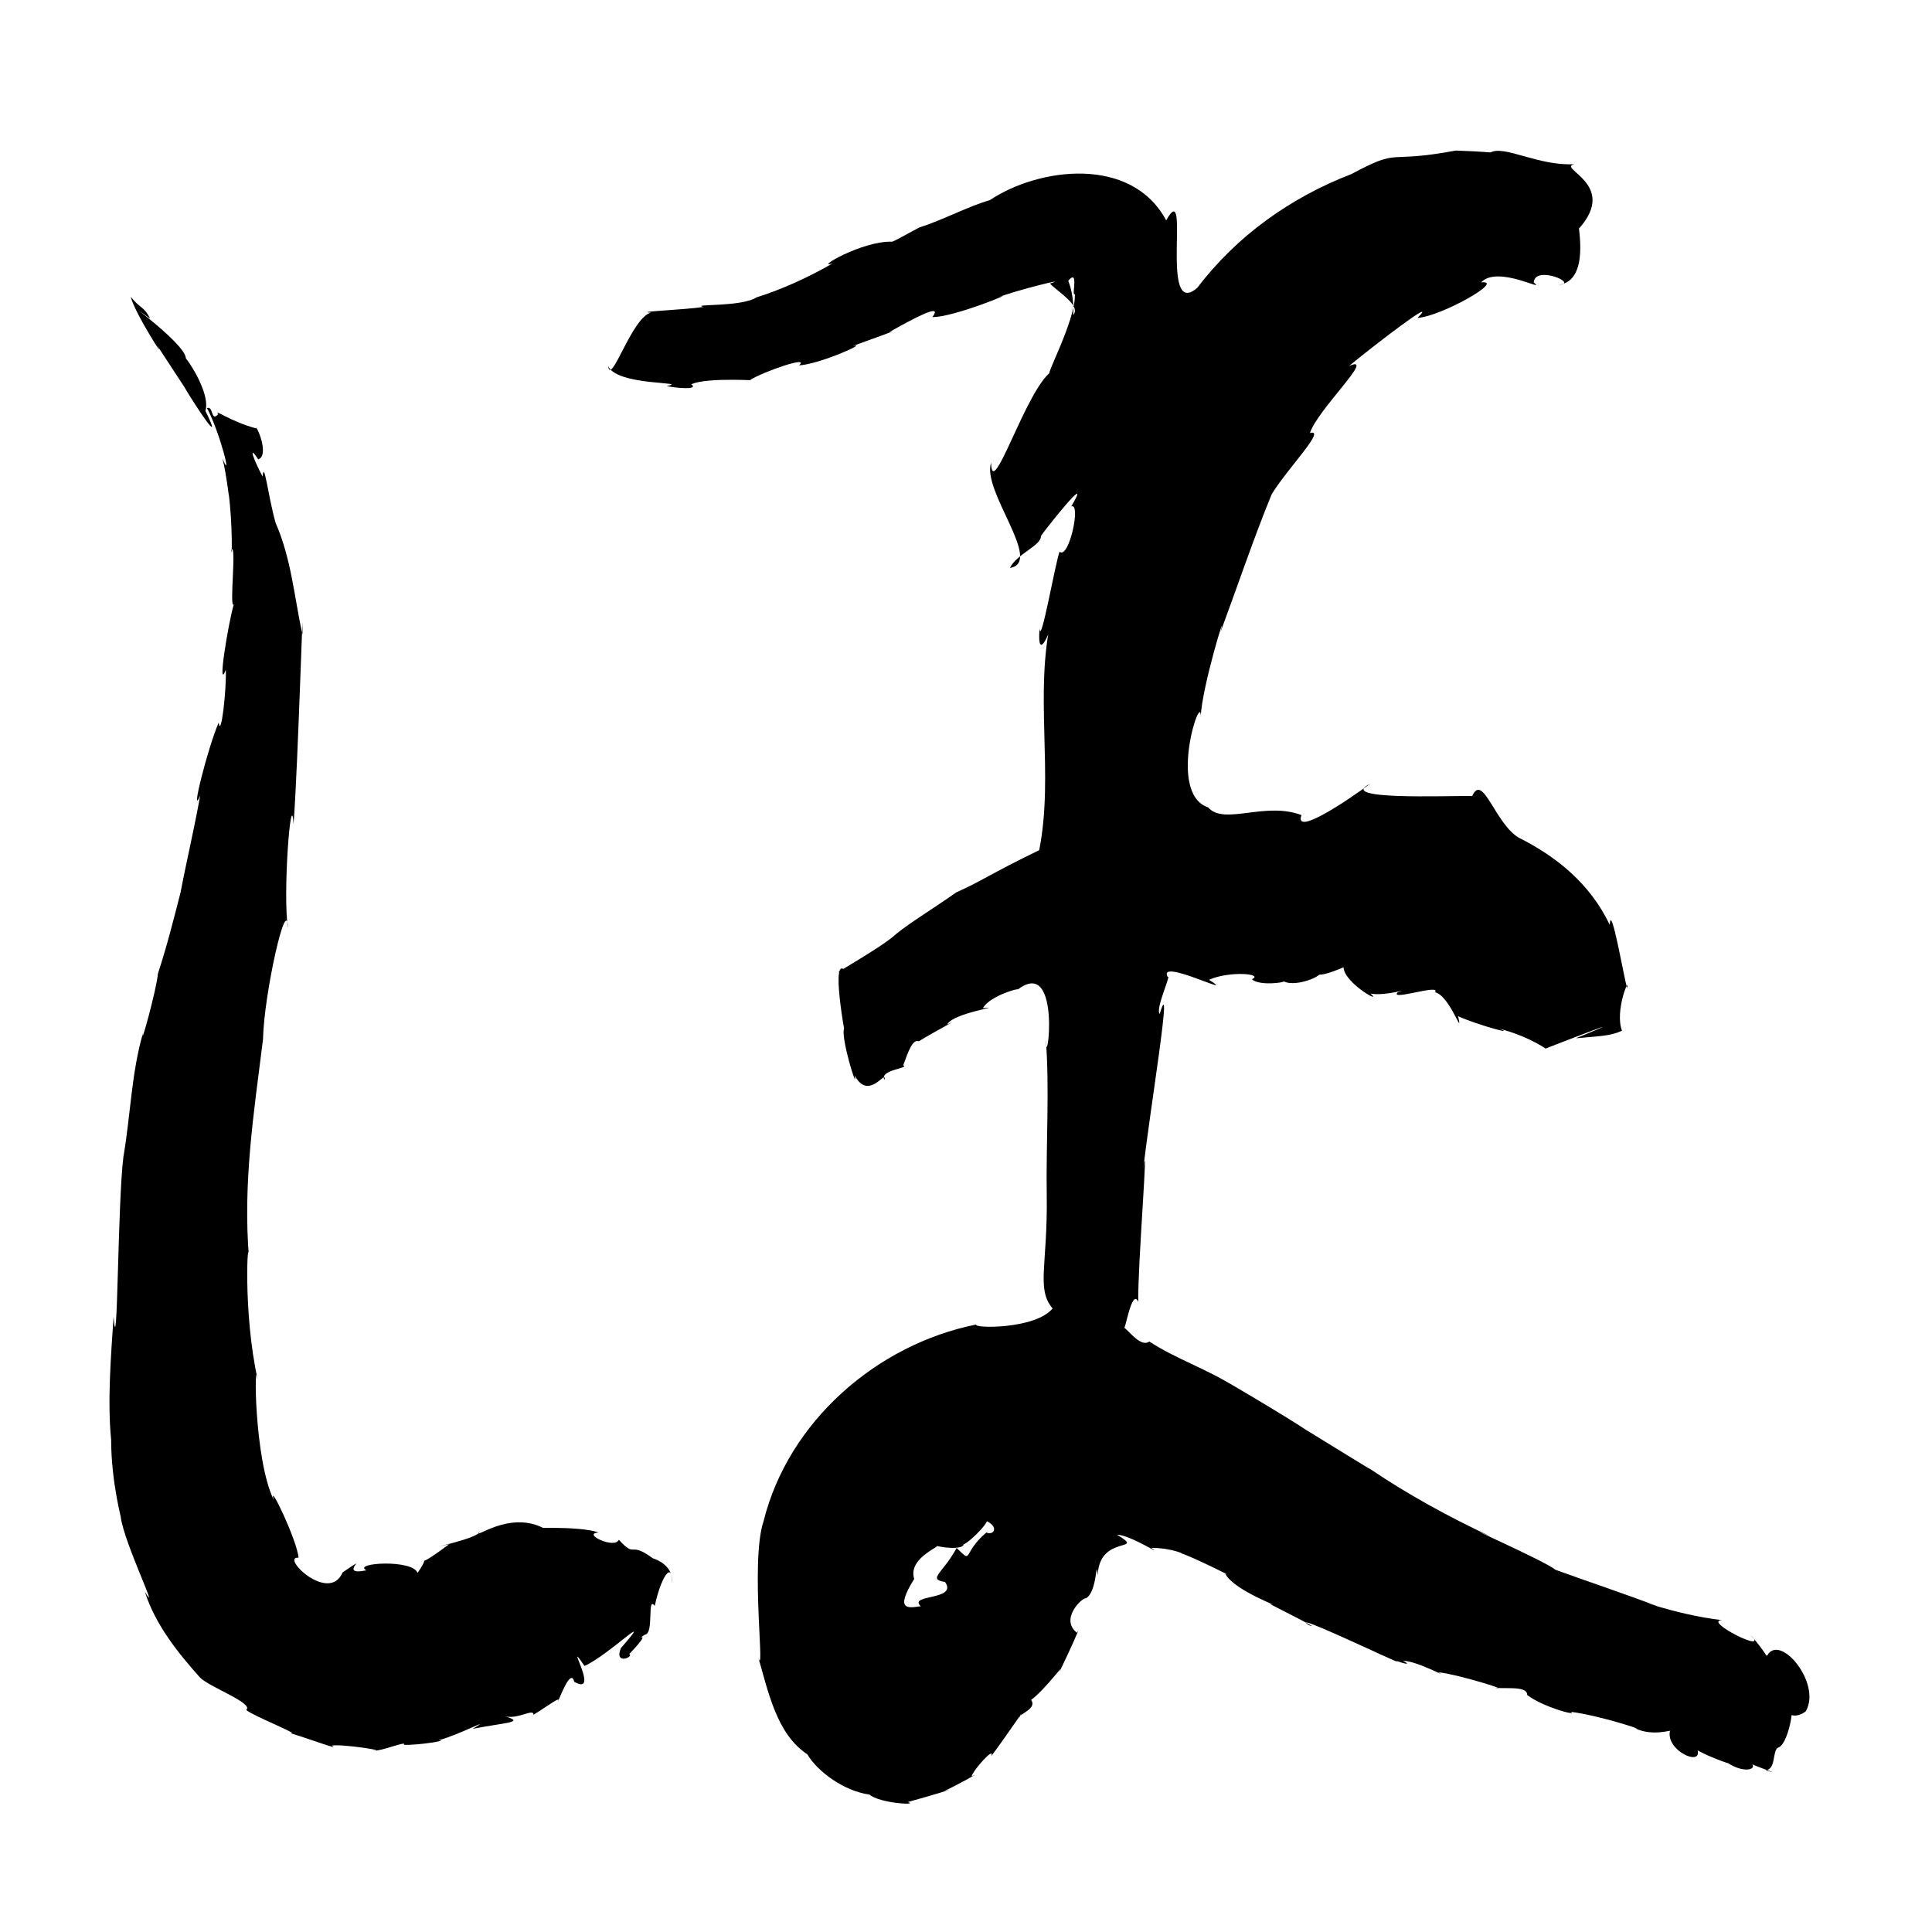 <?xml version="1.0" encoding="UTF-8" standalone="no"?>
<svg
   version="1.0"
   width="1024pt"
   height="1024pt"
   viewBox="0 0 1024 1024"
   preserveAspectRatio="xMidYMid meet"
   id="svg12"
   sodipodi:docname="ほ.svg"
   xmlns:inkscape="http://www.inkscape.org/namespaces/inkscape"
   xmlns:sodipodi="http://sodipodi.sourceforge.net/DTD/sodipodi-0.dtd"
   xmlns="http://www.w3.org/2000/svg"
   xmlns:svg="http://www.w3.org/2000/svg">
  <defs
     id="defs16" />
  <sodipodi:namedview
     id="namedview14"
     pagecolor="#ffffff"
     bordercolor="#666666"
     borderopacity="1.0"
     inkscape:pageshadow="2"
     inkscape:pageopacity="0.0"
     inkscape:pagecheckerboard="0"
     inkscape:document-units="pt" />
  <g
     transform="translate(0,1024) scale(0.1,-0.1)"
     fill="#000000"
     stroke="none"
     id="g10">
    <path
       d="m 7716,9442 c -383.178,-71.86 -284.4,19.346 -554,-125 -321.887,-123.787 -607.909,-328.223 -816,-602.25 -206.226,-178.709 -29.247,599.804 -165,357.25 -184.986,345.666 -677.956,279.155 -935,107 -108.34,-29.773 -253.672,-107.626 -372,-144 -51.984,-26.893 -141.771,-78.546 -147,-76 -159.576,4.683 -415.033,-148.266 -314,-115 -130.618,-76.005 -277.279,-140.966 -403,-180 -82.073,-53.019 -353.53,-33.657 -281.328,-50.844 C 3629.827,8597.908 3357.528,8587.912 3450,8583 c -102.594,-26.506 -211.89,-392.94 -227,-283 46.773,-107.424 439.495,-81.324 311,-106 35.098,-8.784 174.743,-23.981 130,9 83.684,41.247 405.356,15.3 311,23 72.764,44.662 321.736,131.599 259.875,77.625 104.15,4.071 377.636,125.422 284.125,102.375 58.745,21.647 274.998,97.75 193,73 122.833,69.05 291.553,161.478 229.875,80.625 109.633,-3.712 470.87,146.3 346.125,103.375 91.884,37.095 392.748,111.204 277,74 43.675,-44.863 166.976,-118.197 122.875,-166.75 13.007,176.481 -91.339,323.824 -60,134 107.975,168.598 45.863,-44.626 69.125,-22.25 7.107,-143.118 -181.707,-479.698 -124,-411 -134.545,-93.927 -316.342,-696.016 -320,-483 -50.573,-150.742 279.218,-529.665 100,-558 34.639,73.18 168.142,119.768 164,169 14.709,23.873 283.705,364.997 161,157 53.839,21.636 -13.229,-284.155 -62,-240 -23.195,-60.612 -100.356,-506.933 -106,-406 -19.035,-243.757 105.339,105.017 64,60 -95.476,-404.157 13.957,-833.196 -66,-1236 -264.077,-128.071 -299.424,-161.173 -440,-224 -111.185,-78.883 -244.058,-159.674 -318,-220 -80.915,-77.193 -406.099,-251.717 -275,-190 -82.945,76.004 33.494,-502.811 0,-309 -23.529,-40.34 73.181,-349.198 55,-251 75.418,-141.527 170.315,40.626 158,-24 -29.946,54.233 136.52,62.259 99.125,77.375 26.745,72.639 49.701,141.035 83.125,127.625 83.477,52.514 231.811,127.755 149.75,89 31.961,62.69 312.857,98.758 189.5,86.75 39.195,67.652 201.537,109.958 184.5,98.25 239.331,183.376 150.602,-469.615 148.875,-262.25 20.895,-260.676 0.497,-558.362 5.125,-832.75 4.948,-368.631 -56.547,-491.56 31,-595 -92.871,-112.457 -427.298,-105.465 -404,-85 -528.163,-105.492 -996.992,-514.692 -1128,-1043 -73.986,-218.076 15.857,-887.966 -32,-707 56.094,-191.649 99.284,-419.698 264,-528 54.619,-93.104 197.05,-196.046 329.375,-213.5 53.851,-46.599 264.091,-58.677 203.625,-39.5 119.931,32.704 281.207,82.097 192,58 53.888,23.316 213.838,111.771 146,78 5.553,31.15 125.488,164.004 103.625,107.25 70.606,91.715 202.748,291.225 148.375,203.75 -3.724,18.673 97.627,47.444 63,94 80.668,59.67 195.697,223.773 148.5,146.375 43.317,85.137 125.02,267.975 94.5,209.625 -92.014,72.105 27.173,187.034 48,183 62.024,34.701 51.968,227.732 62,121 7.876,221.605 262.961,118.9 102,216 76.277,-2.647 254.055,-122.059 182.625,-70 111.529,-0.137 182.149,-36.886 155.375,-28 50.391,-13.609 305.617,-139.847 236,-109 49.024,-93.375 318.81,-184.184 236,-160 87.472,-45.105 280.862,-142.03 206,-112 -147.192,103.286 925.407,-420.512 243,-77 91.16,-76.425 354.775,-164.813 257,-112 82.552,-3.282 254.5,-100.831 187,-61 109.688,-11.988 423.495,-110.442 284,-79 44.836,-15.246 189.356,13.495 187.25,-41.625 81.561,-62.846 268.068,-114.03 232.75,-89.406 149.196,-19.193 394.673,-99.282 341,-87.969 94.335,-44.519 198.051,-4.176 183,-14 -21.661,-102.371 168.154,-189.048 146.875,-102.625 72.422,-40.169 205.416,-85.23 152.125,-61.375 103.912,-72.9 193.83,-31.84 105,13 -18.754,-20.19 229.796,-90.928 102,-57 59.109,4.136 34.687,108.278 69,121 61.506,20.519 108.882,322.94 35,232 11.94,-108.063 109.066,-45.686 110.75,-38.5 83.947,147.138 -137.699,413.839 -204.75,294.5 -210.331,-15.814 200.013,-222.795 -89,109 110.895,-109.412 -259.181,77.389 -150,77.875 -261.178,30.04 -521.382,135.987 -329,68.125 -184.071,70.815 -373.127,132.963 -555,199 -54.246,46.527 -570.928,273.293 -343,176 -219.222,102.828 -438.757,222.798 -630.75,352.875 -30.018,15.29 -420.407,258.685 -332.25,202.125 -110.247,75.991 -549.466,333.418 -393,239 -147.457,94.202 -313.617,148.012 -453.375,239.75 -44.5,-32.411 -106.303,55.336 -134.125,74 4.663,-27.648 41.274,212.881 75.5,136.25 -3.904,184.556 57.244,931.158 27,705 28.921,275.162 162.511,1074.014 86.875,821.5 -25.235,22.194 63.94,215.32 42.125,195.5 -56.696,105.379 385.121,-119.206 219,-15 109.504,48.61 293.69,31.855 227,3 40.004,-37.319 179.134,-16.834 169,-11 69.305,-38.237 261.356,47.695 175,61.125 -34.431,-70.031 165.227,24.34 141.875,13.125 3.984,-84.92 212.872,-199.614 143.125,-139.25 79.184,-15.467 219.572,32.042 144.059,6.769 -46.158,-48.987 231.401,47.434 197.941,0.231 80.29,-19.116 150.789,-250.187 122,-127 90.347,-41.716 316.656,-105.101 219,-66 179.626,-47.701 266.887,-123.534 245.5,-105.25 23.644,9.354 544.697,211.929 160.5,54.25 127.066,11.944 181.228,11.325 244,40 -40.386,104.864 42.336,297.348 27,225 -18.763,65.872 -86.258,461.709 -92,336 -103.934,218.81 -283.485,362.655 -482,462 -125.947,74.501 -190.642,346.97 -247,221 -148.57,2.172 -721.606,-22.795 -541,65 -117.455,-86.834 -406.252,-282.115 -364,-166 -194.394,73.835 -409.499,-56.77 -495,41 -219.967,73.23 -33.176,628.986 -39,479 5.739,159.28 145.641,608.9 105,450 89.134,240.221 176.179,499.555 271,730 80.972,134.413 294.266,350.649 203,325 38.794,123.448 357.094,421.451 207,355 131.558,109.347 486.026,380.497 363,255 126.453,8.279 469.747,202.812 337.25,188.375 87.577,94.377 352.838,-58.303 278.75,-0.375 6.125,93.993 241.592,-6.899 133,-12 169.524,19.423 95.664,330.009 108.5,299.625 207.962,235.037 -121.376,317.639 -25.829,339.22 C 8153.438,9359.277 7973.315,9471.944 7900,9432 c -49.829,4.479 -126.227,7.945 -184,10 z M 5231,2177 c 66.743,-33.748 31.909,-76.895 -3,-59.5 -132.134,-112.962 -67.953,-169.714 -157.625,-82 -72.827,-134.982 -157.148,-164.932 -61.375,-180.5 69.861,-98.63 -198.21,-63.858 -128.625,-128.375 -60.76,-7.848 -143.832,-30.064 -34.875,144.75 -37.761,121.108 174.45,180.92 109.5,177.625 64.617,-19.246 183.292,-21.071 145,21 -25.823,-62.946 113.481,64.617 131,107 z"
       id="path4" />
    <path
       d="m 693,8667 c 20.256,-86.089 199.563,-363.365 138,-255 70.213,-108.592 194.924,-296.44 145,-222 62.254,-104.941 216.333,-337.954 112.875,-128 35.462,118.666 -174.548,388.768 -110.875,264 69.665,51.429 -403.938,384.575 -182,225 -32.428,65.586 -52.779,52.421 -103,116 z"
       id="path6" />
    <path
       d="m 1097,8077 c 67.726,-125.494 137.942,-401.869 82,-267 22.116,-82.627 39.754,-253.22 32,-177 23.628,-177.976 17.627,-376.897 14.625,-307.875 30.651,43.121 -12.06,-312.77 13.375,-289.125 -28.47,-95.482 -90.515,-470.572 -42,-346 3.685,-107.157 -25.494,-367.142 -38,-280 -57.394,-130.872 -153.823,-515.784 -98,-387 -34.723,-191.512 -72.998,-349.532 -104,-513 -35.831,-140.829 -77.614,-303.591 -120,-430 -6.036,-81.411 -97.717,-409.879 -78,-312 -62.625,-212.623 -66.6,-436.345 -105,-660 -31.121,-247.862 -30.093,-1125.334 -52,-848 -13.885,-203.712 -33.188,-448.474 -13,-650 0.437,-231.381 58.371,-432.984 51,-411 17.058,-134.949 214.115,-539.493 128,-396 55.274,-177.702 184.895,-334.178 291,-453 48.747,-51.839 289.477,-137.809 245.75,-173.25 34.966,-31.119 298.839,-134.951 233.25,-122.75 99.246,-28.996 273.585,-95.392 220,-66 55.48,9.687 309.963,-30.103 216,-26 40.748,-8.992 184.884,55.35 167,30 74.955,-2.854 246.332,24.784 183,24 117.951,31.747 296.617,130.34 182,61 177.96,34.741 284.628,33.459 164,68 70.374,-23.012 159.052,43.568 157.625,6.5 79.56,48.367 154.689,108.566 127.375,65.5 12.61,25.132 70.33,184.575 88.375,109.375 145.04,-83.305 -63.607,256.54 54.625,83.625 132.436,60.214 382.442,311.922 193,95 -38.75,-94.023 72.945,-45.127 44,-32 174.083,182.801 -45.562,13.876 83,103 50.366,3.985 9.629,208.039 52.375,152.625 32.319,153.19 93.934,242.05 90.625,122.375 11.329,92.713 -90.919,127.363 -101,129.75 -129.713,95.183 -86.28,-4.679 -180,98.25 -21.866,-51.808 -199.868,34.299 -107,38 -99.96,38.94 -439.19,20.386 -291,23 -187.072,97.819 -380.138,-69.238 -341,-17 9.142,-36.872 -350.265,-107.522 -161,-68 -230.262,-171.789 -70.443,-11.909 -167.125,-151.875 -24.946,73.81 -349.012,53.728 -270.875,13.875 -164.884,-34.056 42.839,103.412 -126,-11 -72.626,-169.089 -333.363,87.481 -233.5,77.75 -8.716,95.49 -163.046,414.358 -131.5,306.25 -106.799,217.781 -104.589,795.824 -85,637 -80.521,359.862 -51.775,802.957 -46,643 -33.746,399.293 25.463,770.618 74,1162 4.85,240.442 126.86,780.366 132,588 -28.224,183.51 16.649,760.711 30,553 24.751,331.673 52.044,1319.902 47,1003 -43.338,198.021 -57.894,399.002 -142,592 -39.285,136.349 -61.363,340.811 -69,246 -40.927,74.793 -83.588,182.411 -23.375,91 62.38,21.956 -11.78,190.803 -13.625,165 -138.04,37.943 -225.9,106.75 -198,75 -40.518,-44.997 -24.378,45.992 -60,32 z"
       id="path8" />
  </g>
</svg>
